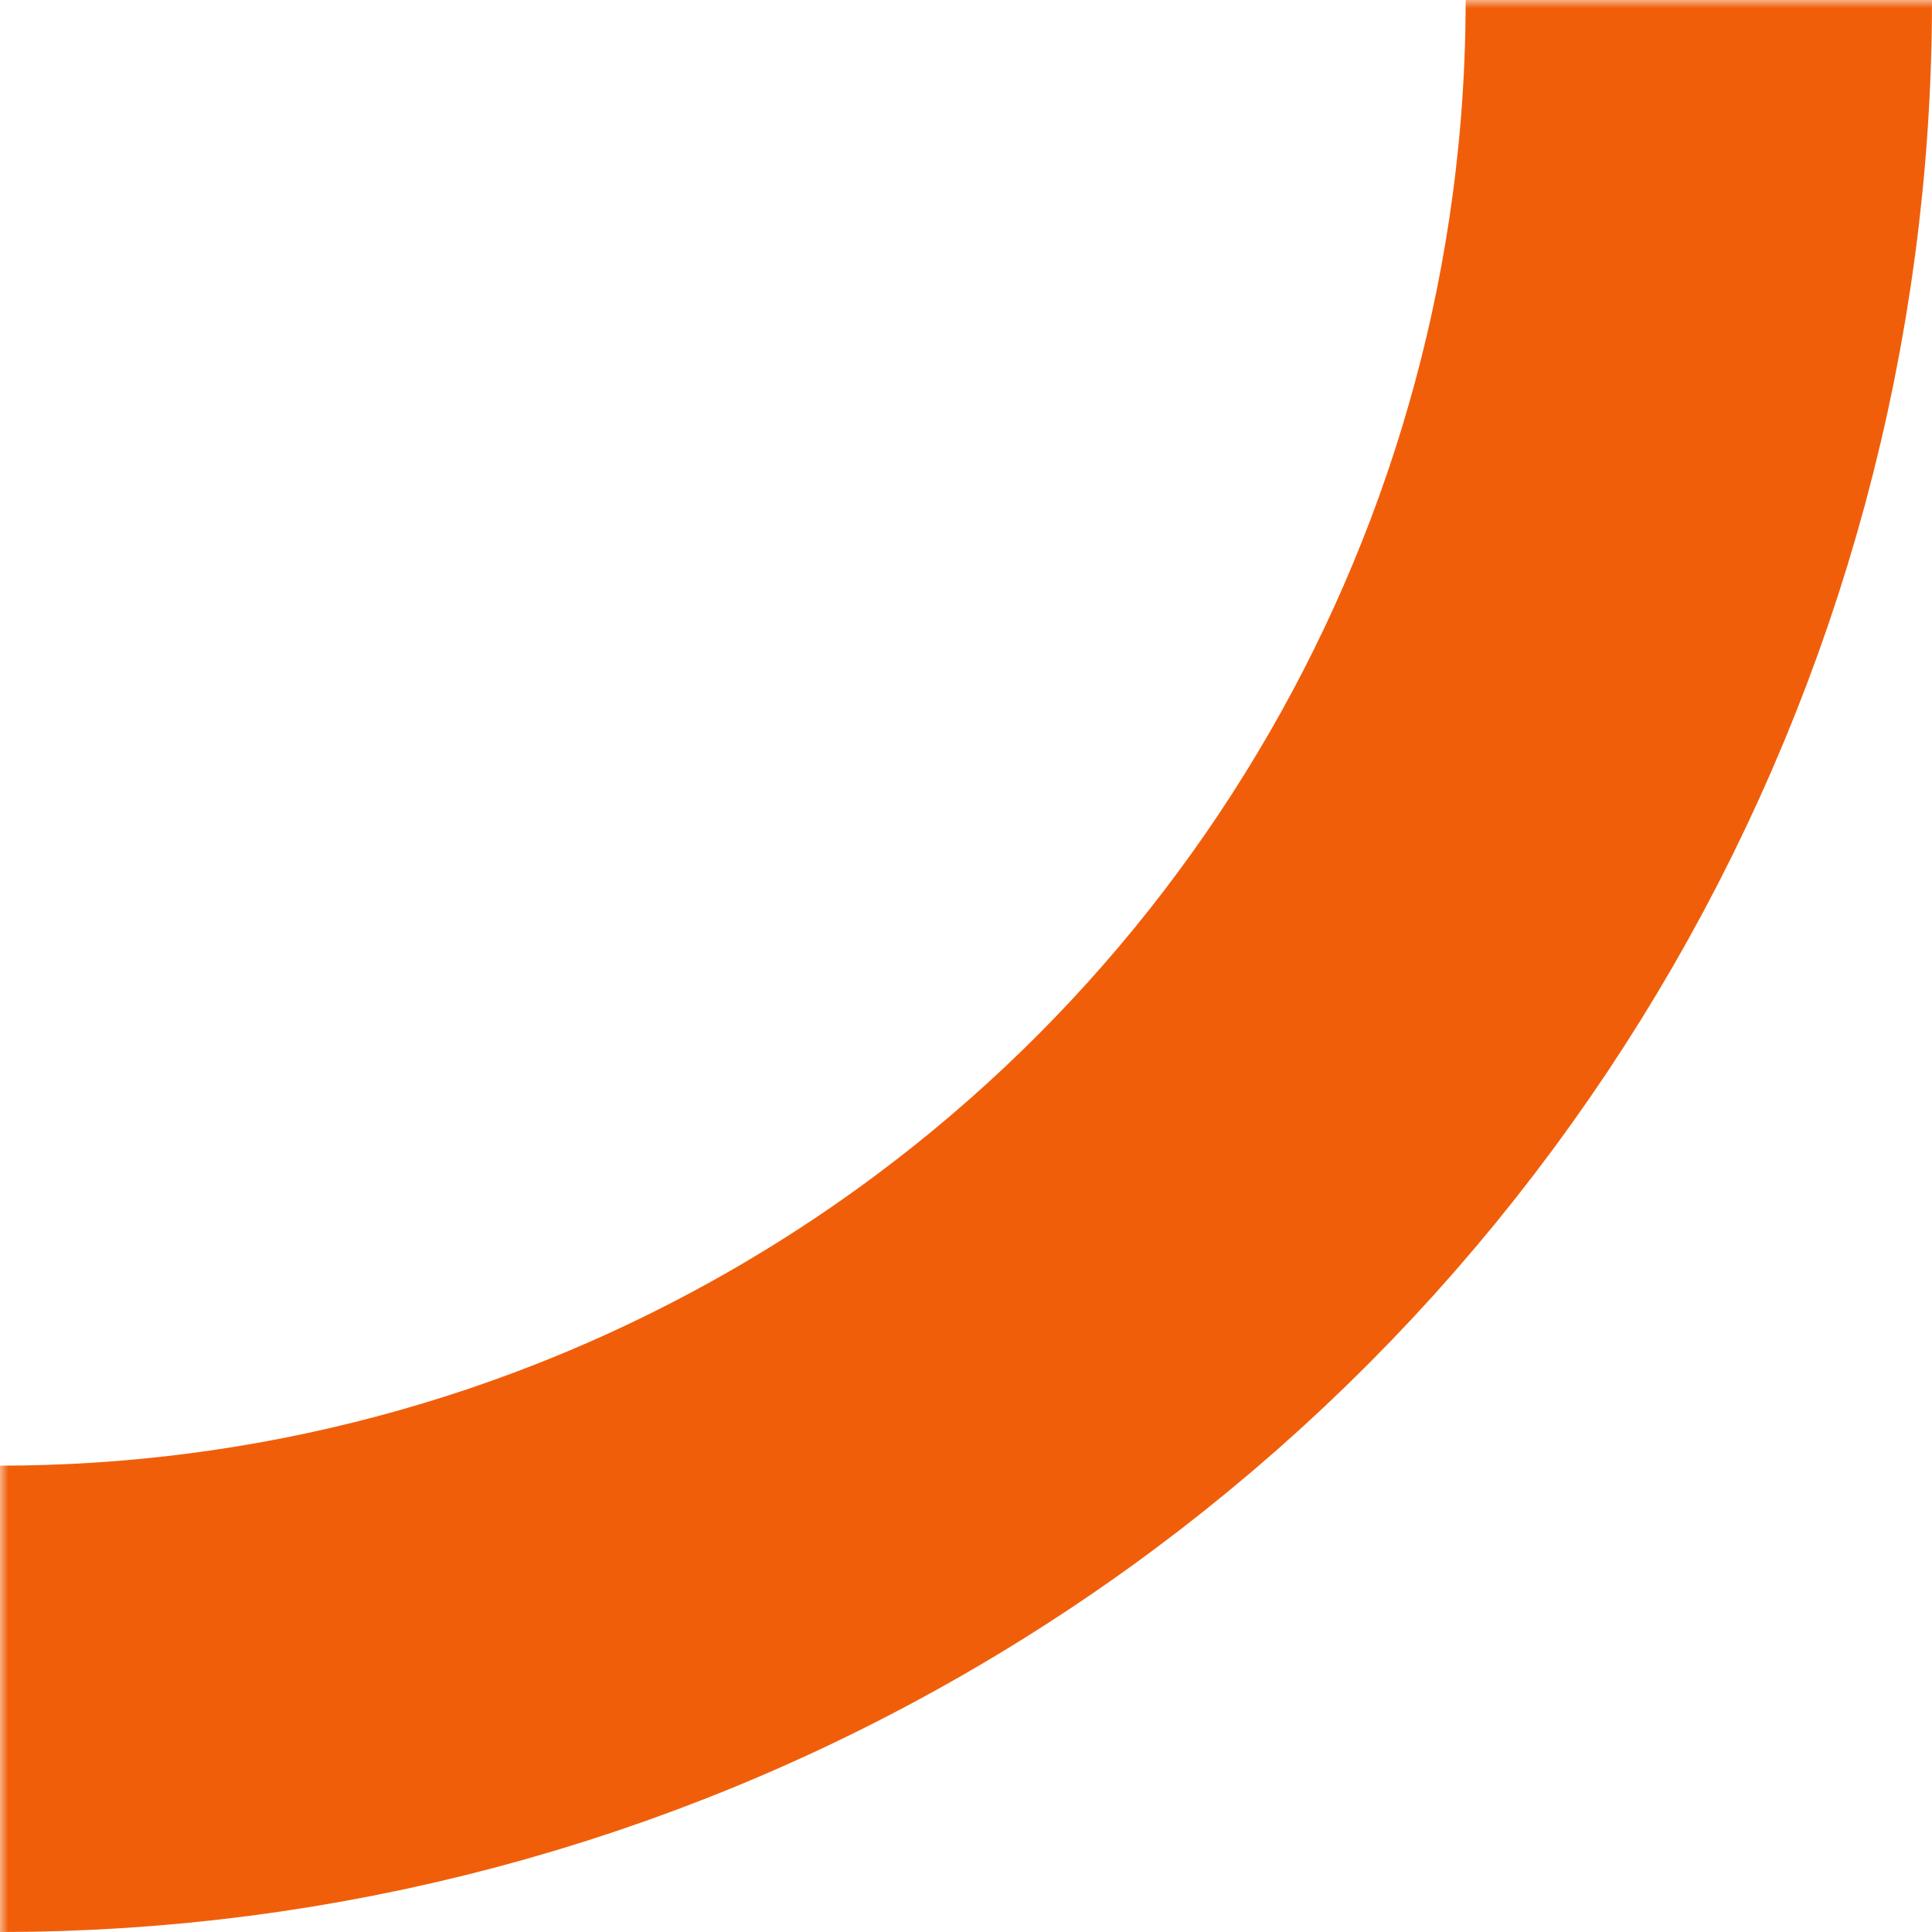 
<svg width="116px" height="116px" viewBox="0 0 116 116" version="1.1" xmlns="http://www.w3.org/2000/svg" xmlns:xlink="http://www.w3.org/1999/xlink">
    <!-- Generator: Sketch 49.3 (51167) - http://www.bohemiancoding.com/sketch -->
    <desc>Created with Sketch.</desc>
    <defs>
        <rect id="path-1" x="0" y="0" width="131" height="132"></rect>
    </defs>
    <g id="Page-1" stroke="none" stroke-width="1" fill="none" fill-rule="evenodd">
        <g id="Oval-4">
            <mask id="mask-2" fill="white">
                <use xlink:href="#path-1"></use>
            </mask>
            <g id="Mask"></g>
            <circle stroke="#F15E0A" stroke-width="28" mask="url(#mask-2)" cx="0" cy="0" r="102"></circle>
        </g>
    </g>
</svg>